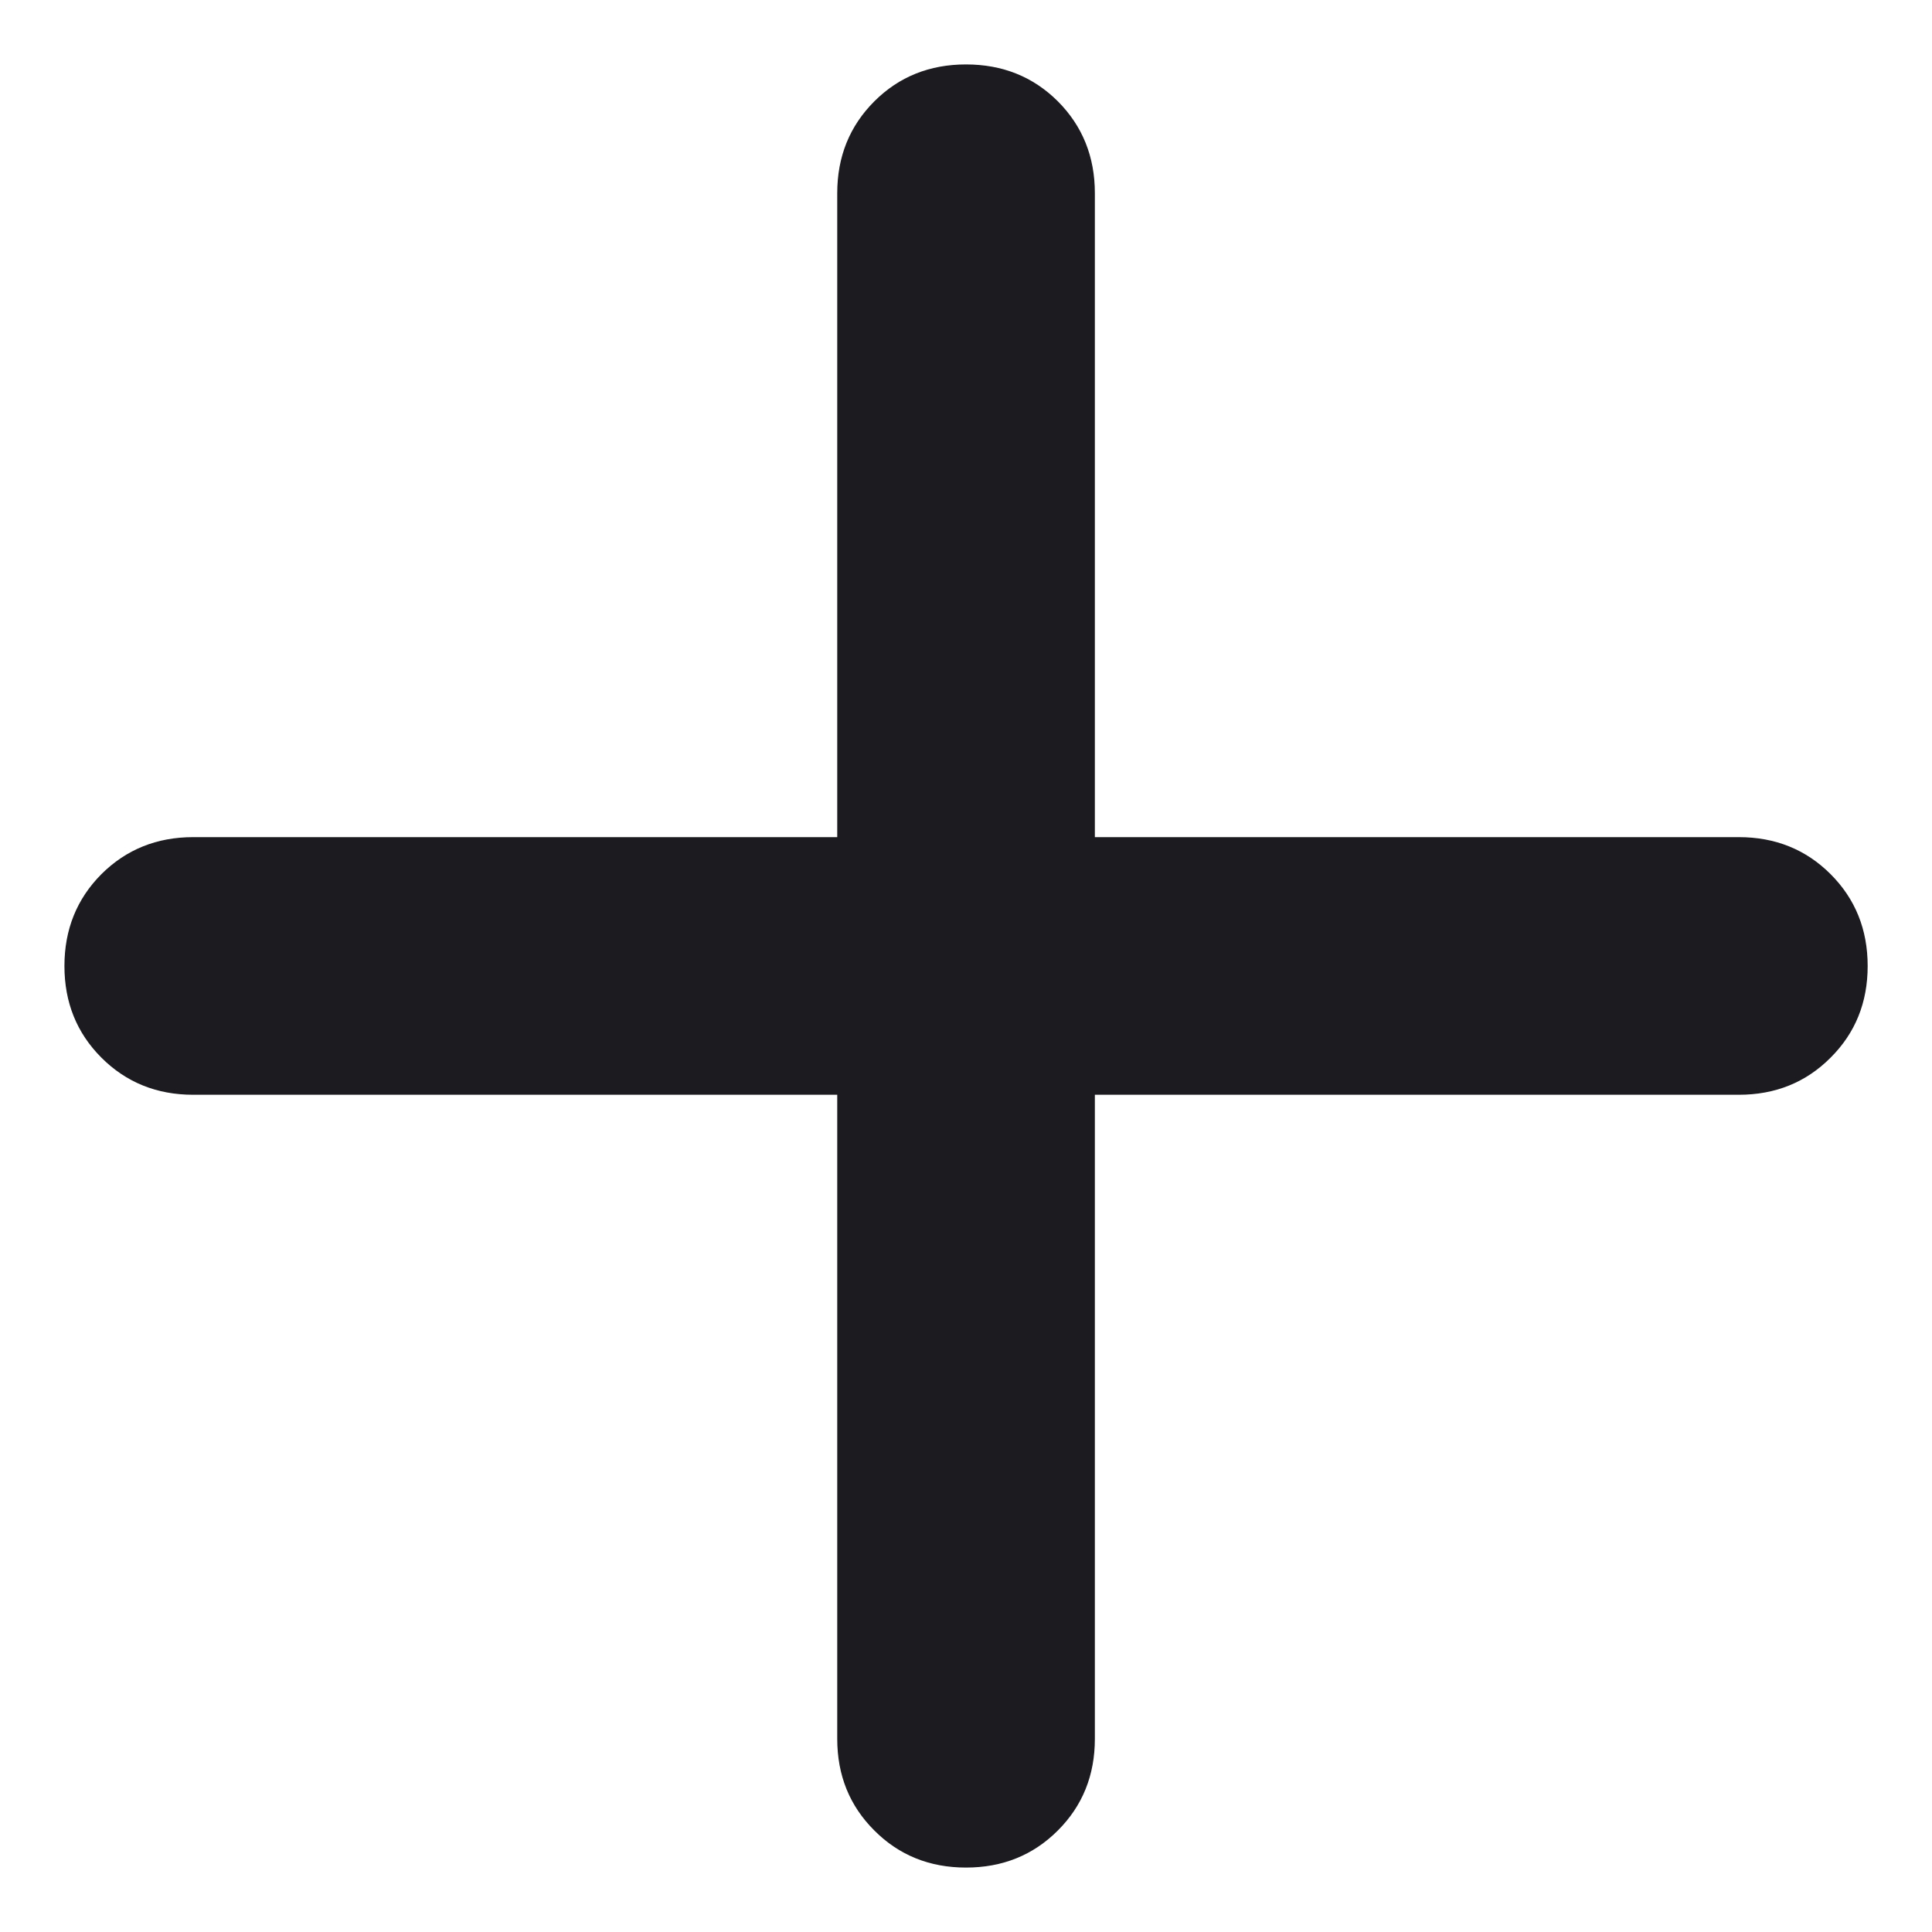 <svg width="20" height="20" viewBox="0 0 20 20" fill="none" xmlns="http://www.w3.org/2000/svg">
<path d="M10 19.333C9.623 19.333 9.306 19.205 9.051 18.949C8.795 18.694 8.667 18.378 8.667 18V11.333H2C1.623 11.333 1.306 11.205 1.05 10.949C0.795 10.694 0.667 10.378 0.667 10C0.667 9.622 0.795 9.305 1.05 9.049C1.306 8.794 1.623 8.666 2 8.666H8.667V2C8.667 1.622 8.795 1.305 9.051 1.049C9.306 0.794 9.623 0.667 10 0.667C10.378 0.667 10.695 0.794 10.951 1.049C11.206 1.305 11.334 1.622 11.334 2V8.666H18C18.378 8.666 18.695 8.794 18.95 9.049C19.206 9.305 19.334 9.622 19.334 10C19.334 10.378 19.206 10.694 18.95 10.949C18.695 11.205 18.378 11.333 18 11.333H11.334V18C11.334 18.378 11.206 18.694 10.951 18.949C10.695 19.205 10.378 19.333 10 19.333Z" fill="#1C1B1F"/>
</svg>
